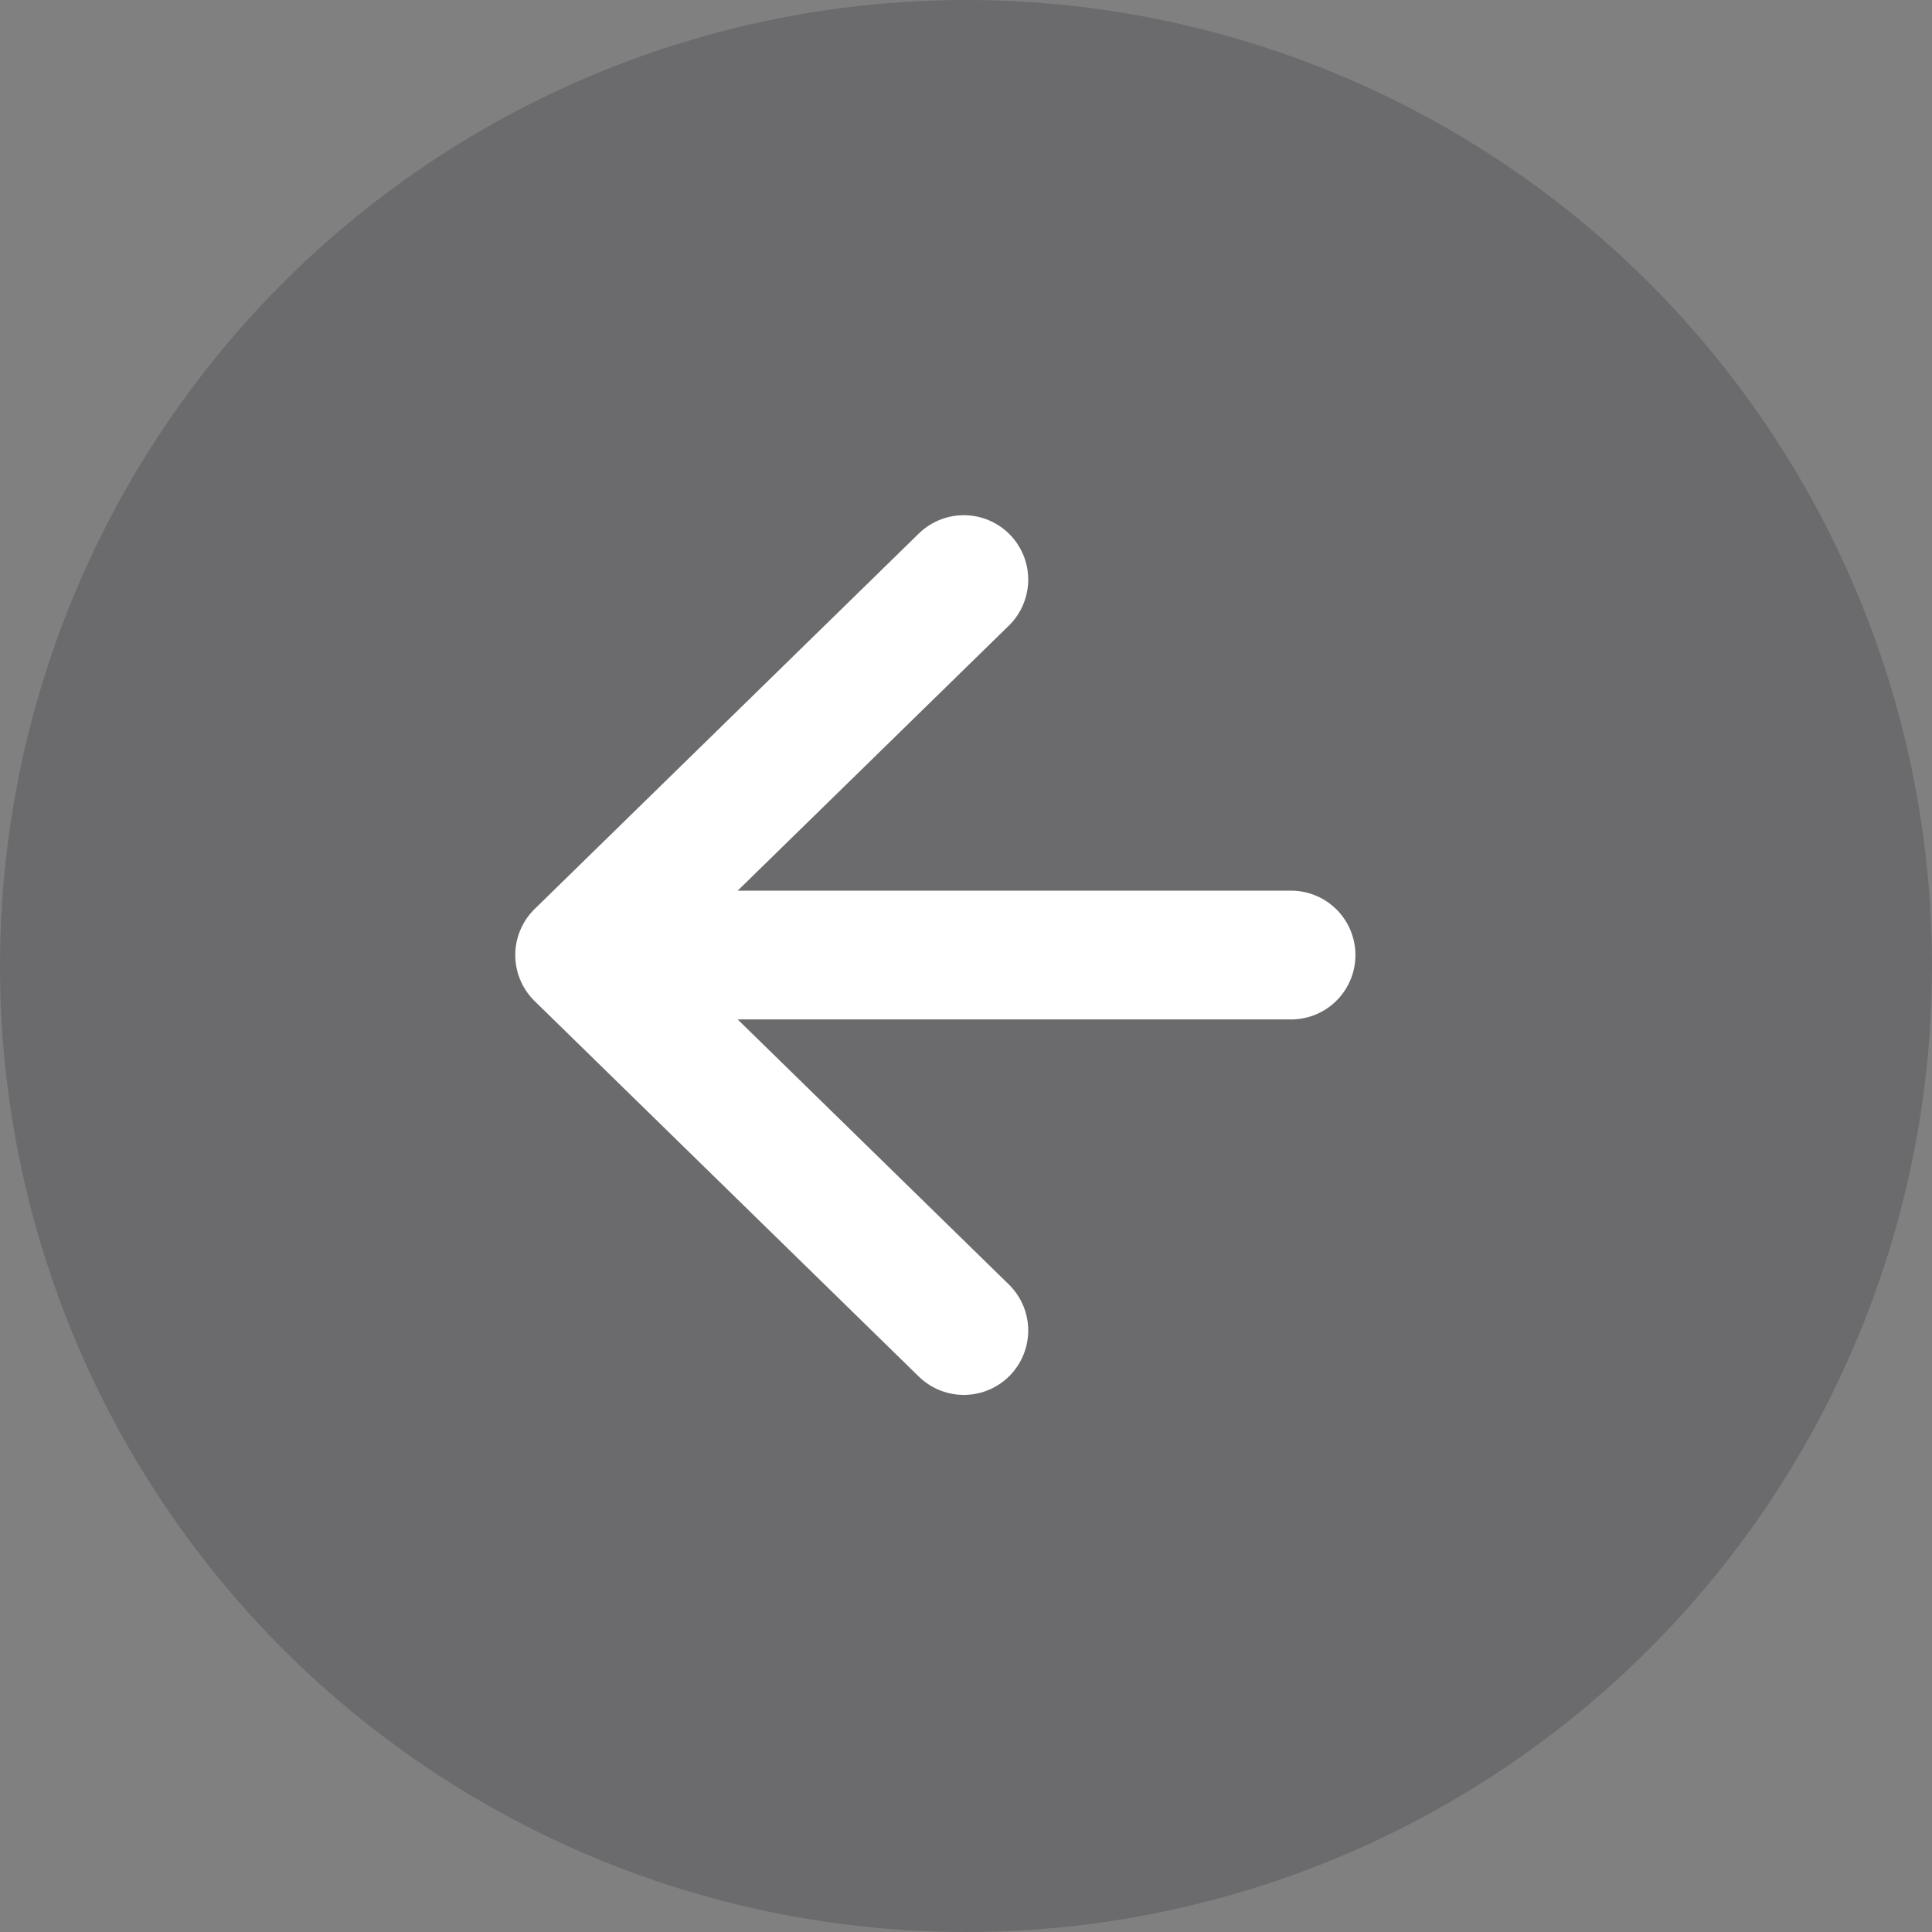 <svg width="30" height="30" viewBox="0 0 30 30" fill="none" xmlns="http://www.w3.org/2000/svg">
<rect x="0" y="0" width="30" height="30" fill="#808080" stroke="none"/>
<circle cx="15" cy="15" r="15" fill="#403D46" fill-opacity="0.33"/>
<path d="M20.047 14.83L9.001 14.83M9.001 14.83L14.966 20.66M9.001 14.83L14.966 9" stroke="white" stroke-width="2" stroke-linecap="round" stroke-linejoin="round"/>
</svg>
